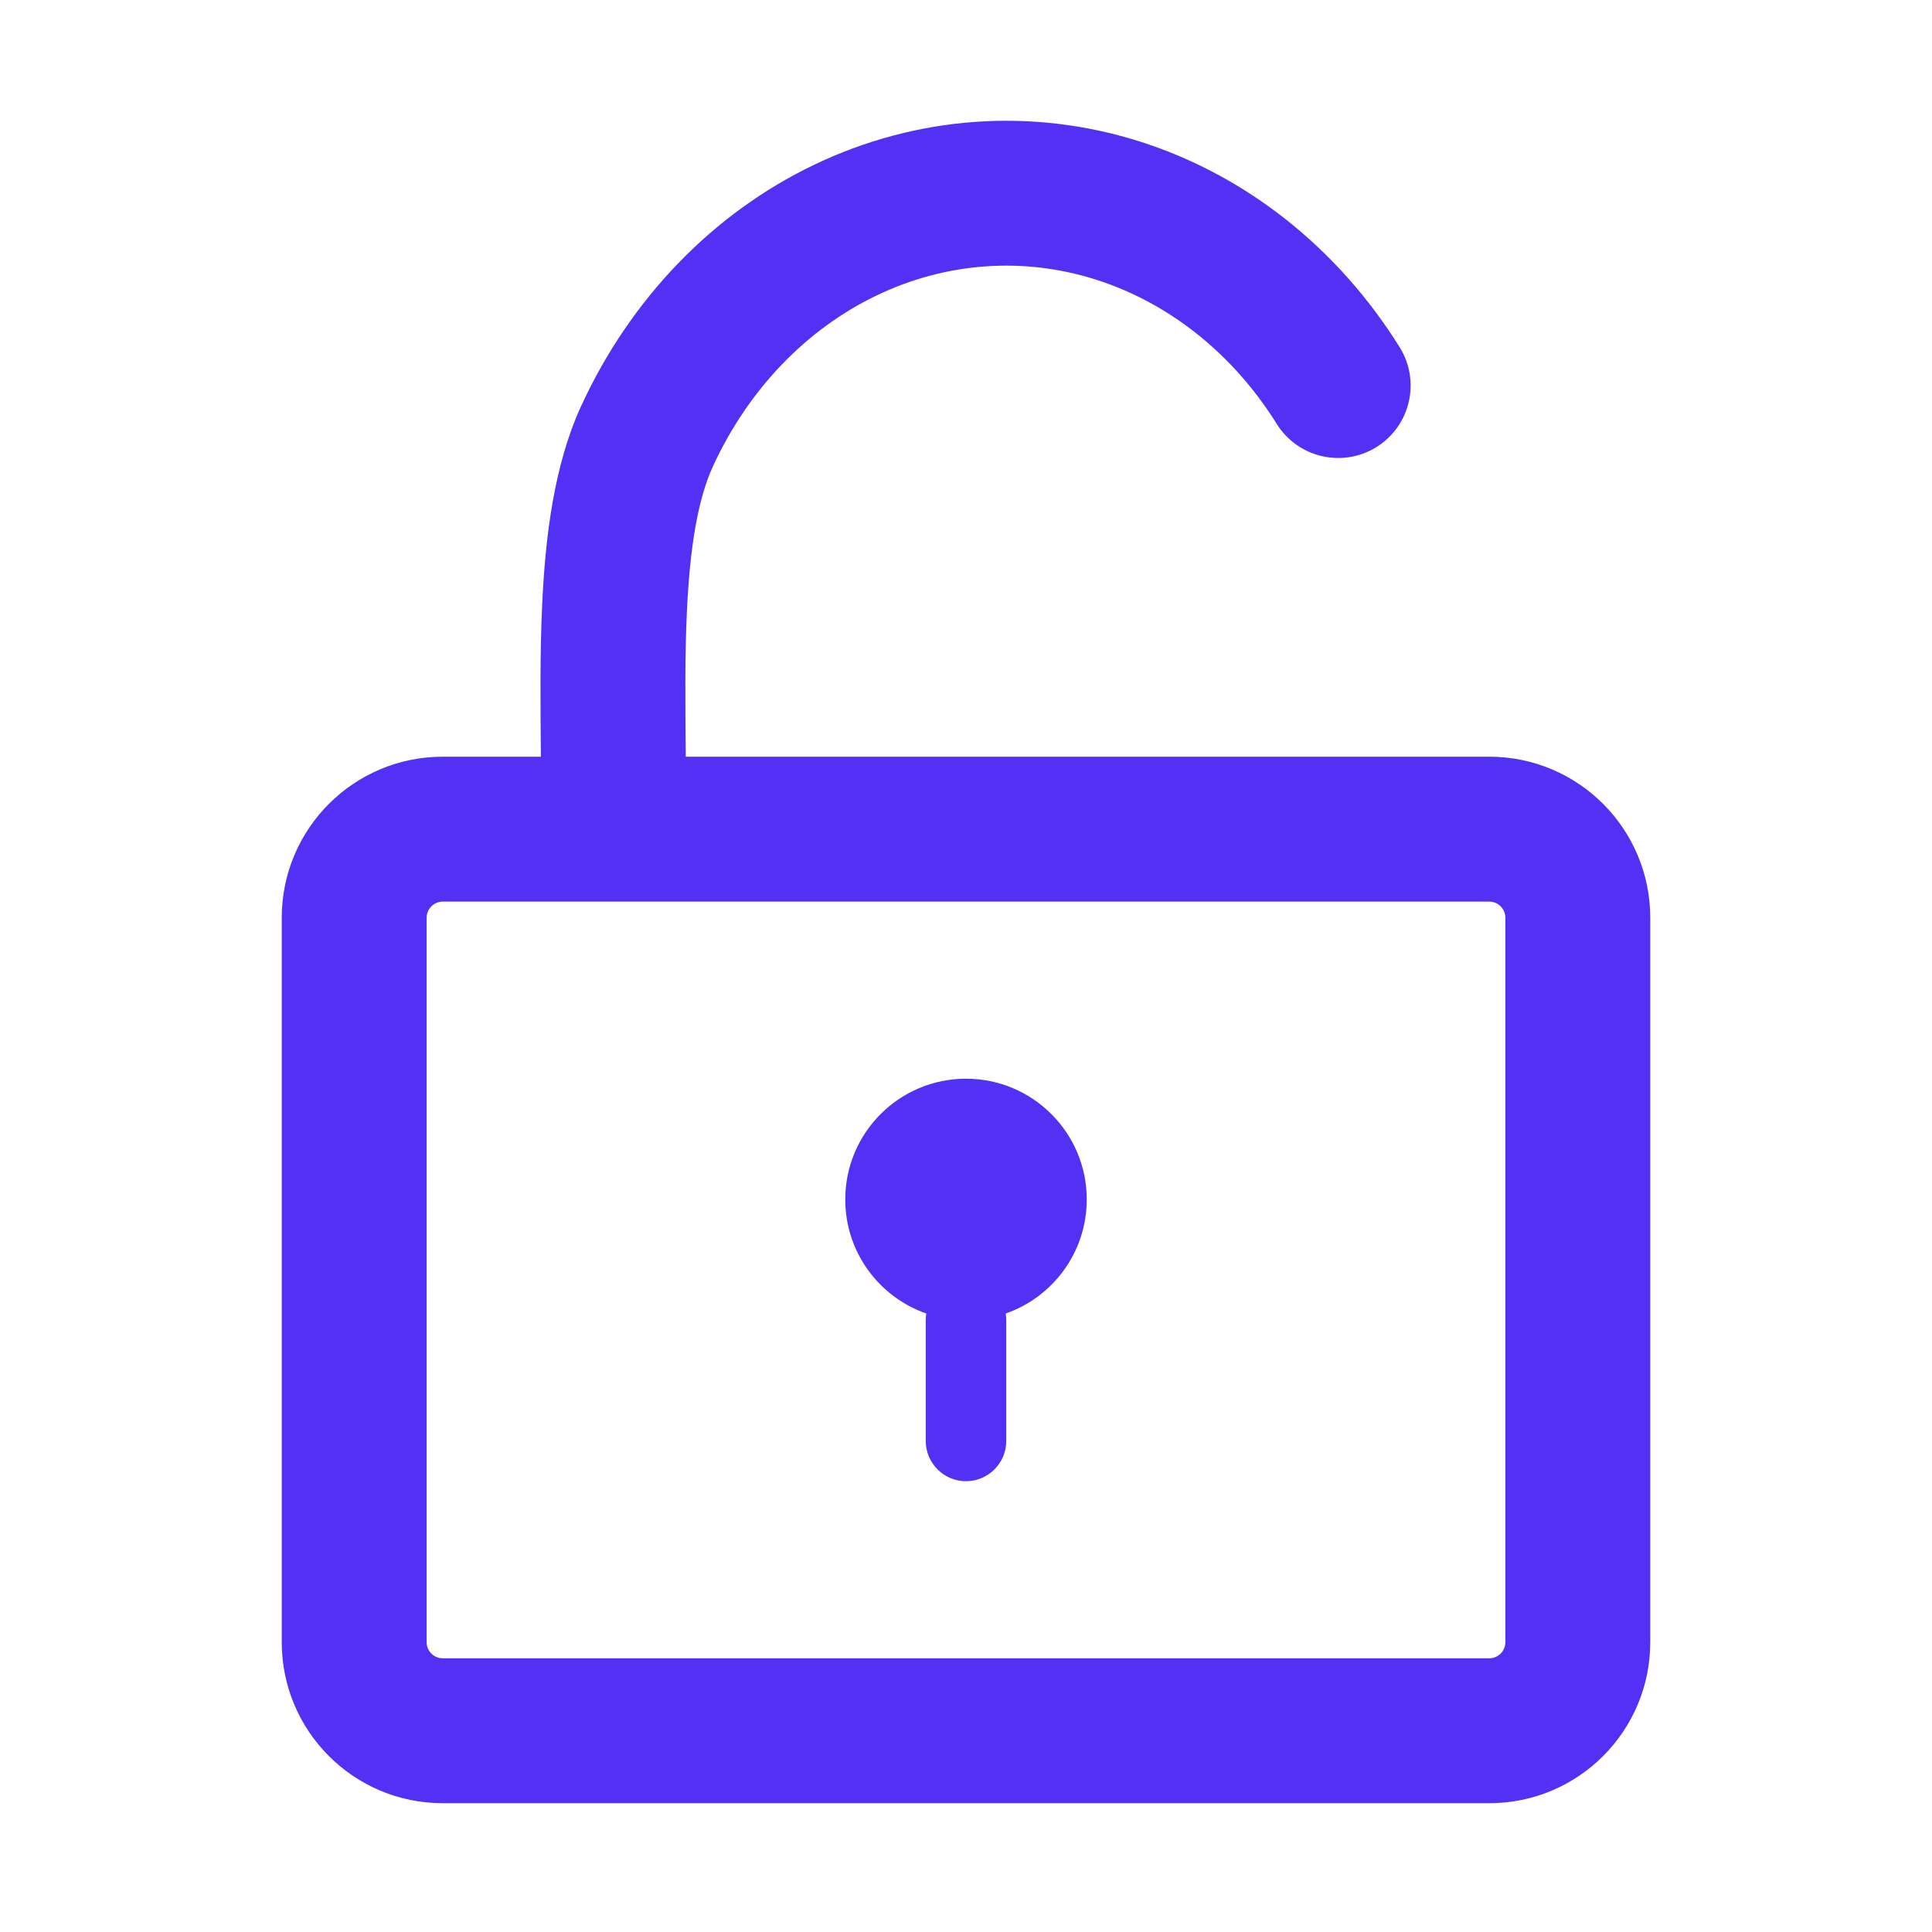 <svg width="24" height="24" viewBox="0 0 24 24" fill="none" xmlns="http://www.w3.org/2000/svg">
<path d="M13.5 14.9C13.5 15.556 13.079 16.113 12.493 16.317C12.498 16.344 12.5 16.372 12.5 16.4V17.9C12.5 18.176 12.276 18.4 12 18.4C11.724 18.4 11.5 18.176 11.5 17.9V16.4C11.5 16.372 11.502 16.344 11.507 16.317C10.921 16.113 10.5 15.556 10.5 14.9C10.5 14.072 11.172 13.4 12 13.4C12.828 13.4 13.5 14.072 13.5 14.9Z" fill="#5331F4"/>
<path fill-rule="evenodd" clip-rule="evenodd" d="M10.109 2.049C11.379 1.439 12.809 1.333 14.147 1.754C15.483 2.175 16.623 3.088 17.387 4.313C17.65 4.735 17.521 5.29 17.1 5.553C16.678 5.816 16.123 5.687 15.86 5.266C15.308 4.381 14.506 3.755 13.606 3.471C12.709 3.188 11.75 3.257 10.888 3.671C10.024 4.086 9.299 4.83 8.856 5.794C8.669 6.2 8.57 6.8 8.533 7.593C8.507 8.141 8.513 8.711 8.518 9.308L8.519 9.4H18.5C19.605 9.4 20.5 10.296 20.5 11.4V20.4C20.5 21.505 19.605 22.4 18.5 22.4H5.5C4.395 22.4 3.5 21.505 3.5 20.4V11.4C3.5 10.296 4.395 9.4 5.5 9.4H6.719L6.719 9.381C6.713 8.762 6.707 8.11 6.735 7.509C6.774 6.668 6.882 5.777 7.22 5.042C7.827 3.723 8.842 2.657 10.109 2.049ZM18.5 11.2H5.5C5.39 11.2 5.3 11.29 5.3 11.4V20.4C5.3 20.511 5.39 20.6 5.5 20.6H18.5C18.61 20.6 18.7 20.511 18.7 20.4V11.4C18.7 11.29 18.61 11.2 18.5 11.2Z" fill="#5331F4"/>
</svg>
